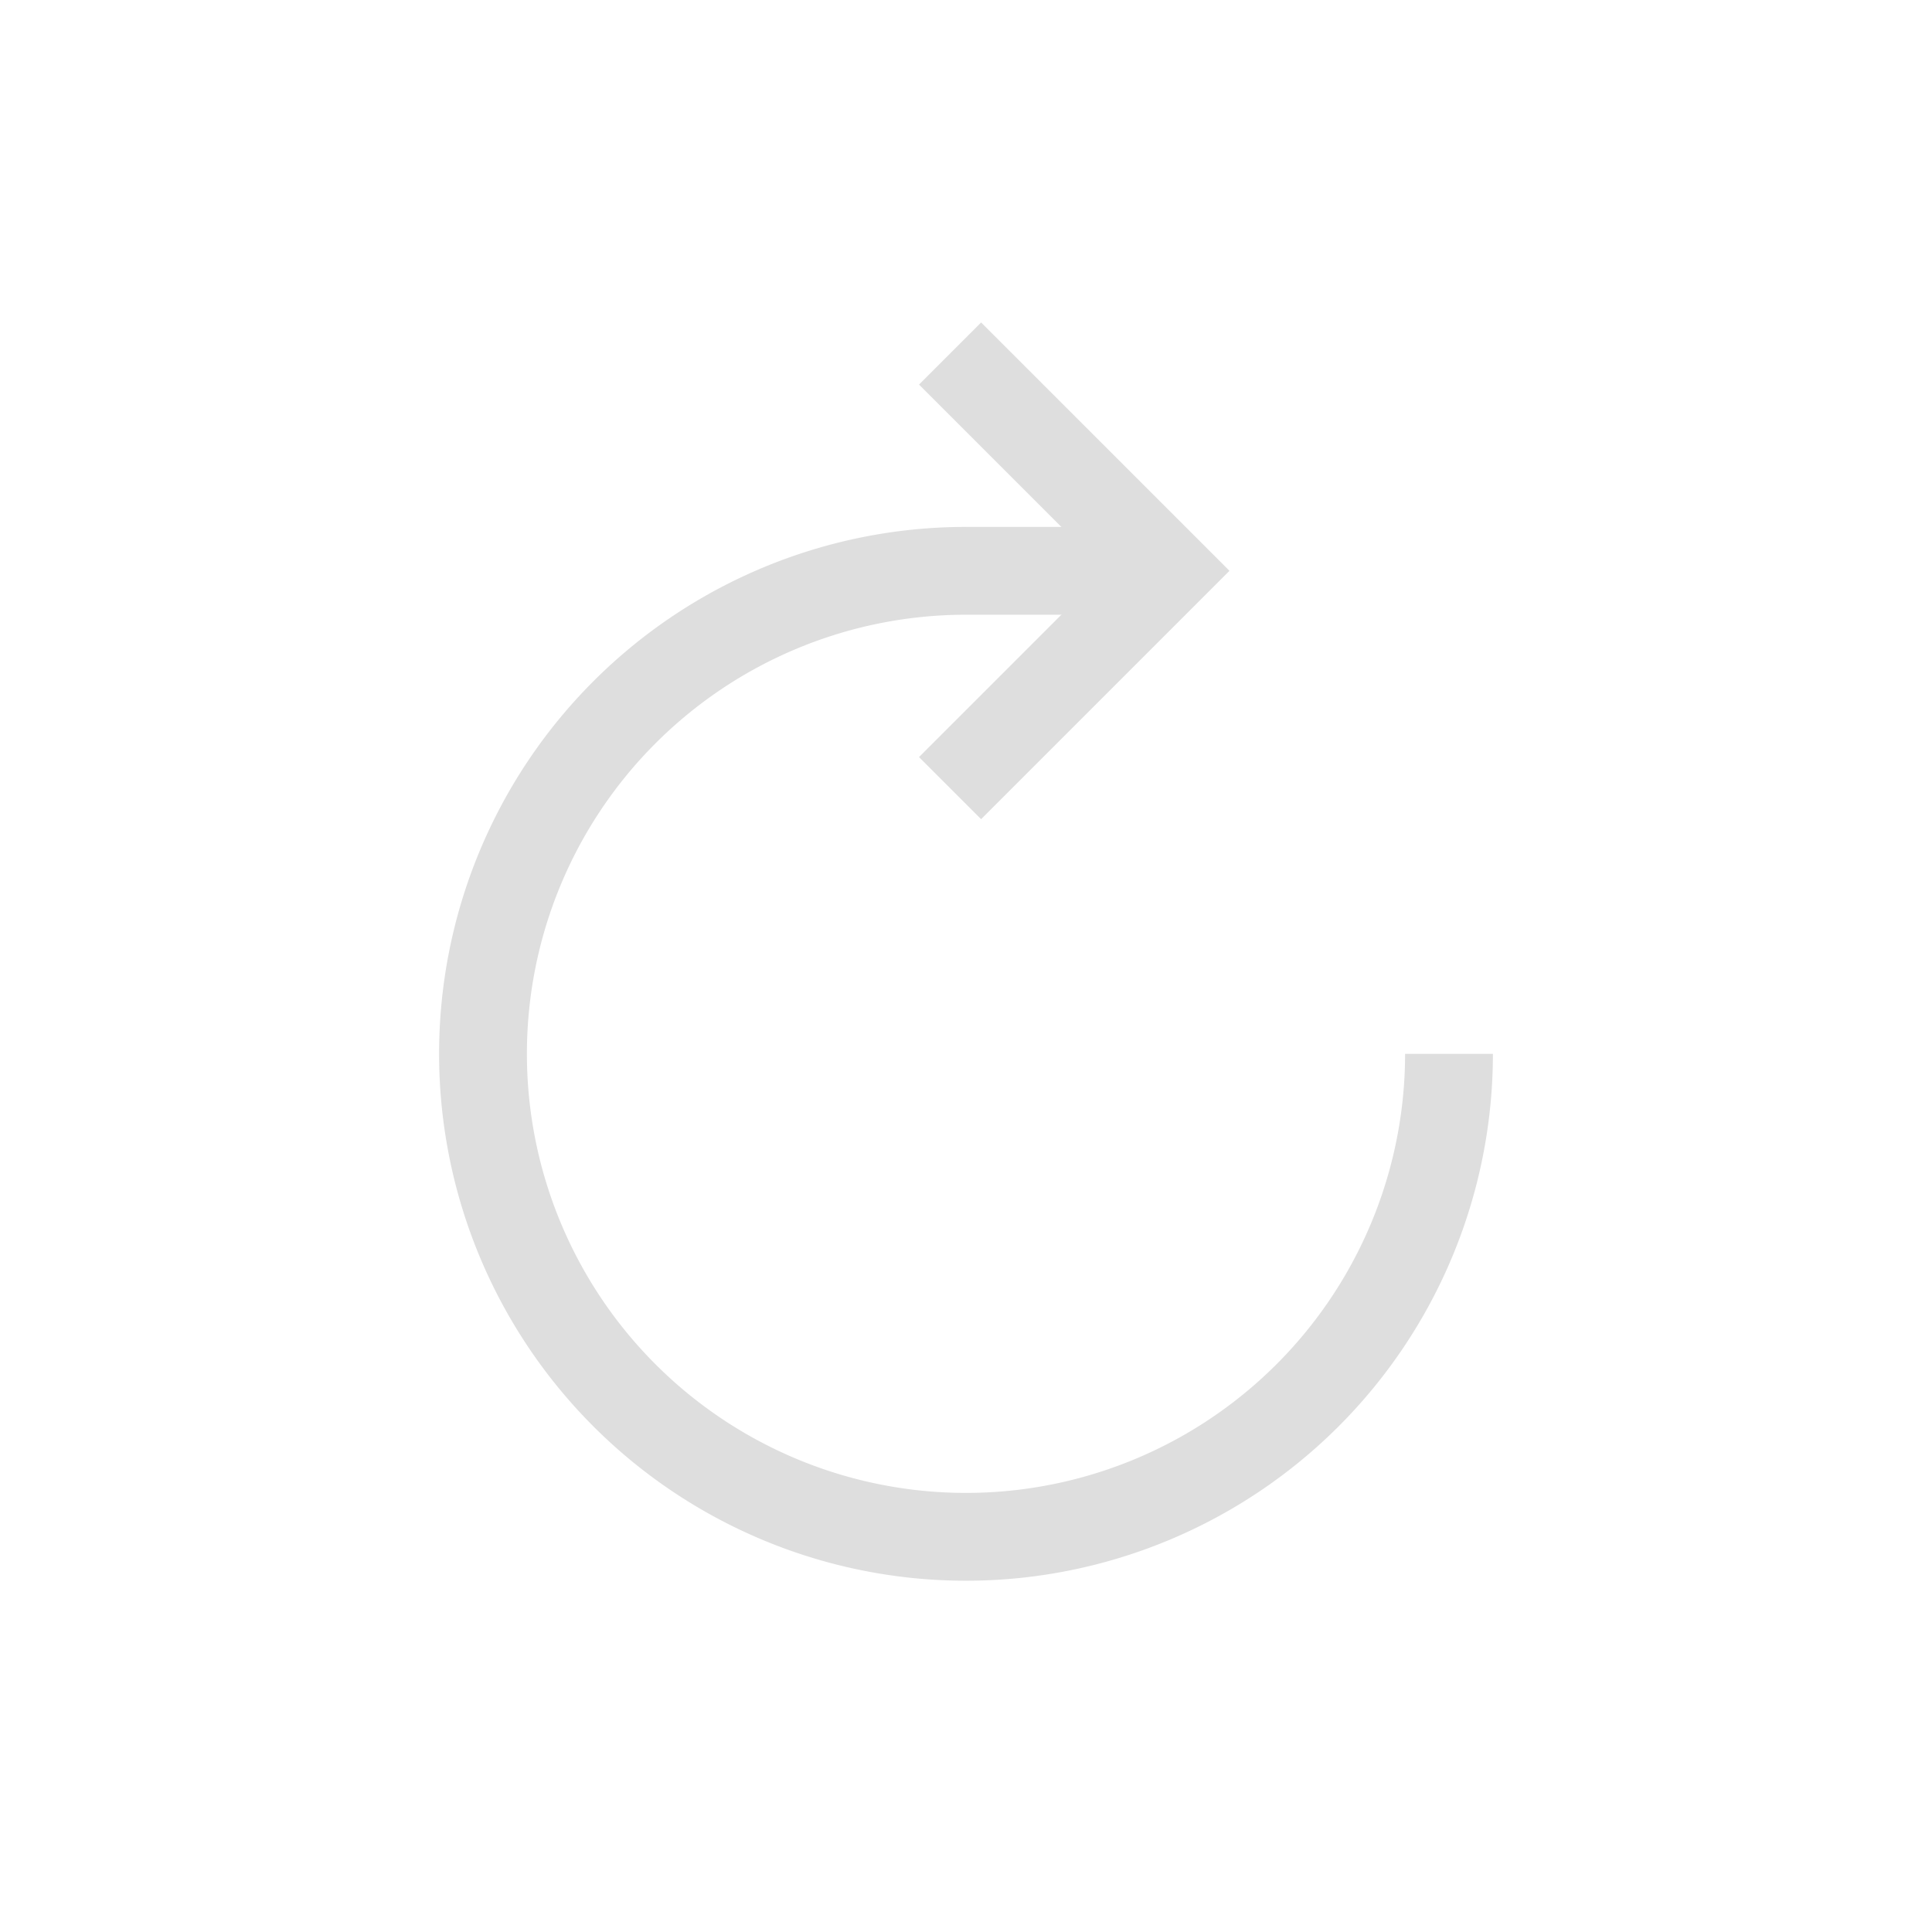 <?xml version='1.0' encoding='ASCII'?>
<svg xmlns="http://www.w3.org/2000/svg" width="16" height="16" viewBox="-3 -3 22 22">
<defs><style id="current-color-scheme" type="text/css">.ColorScheme-Contrast{color:#dedede; fill:currentColor;}</style></defs><g fill="currentColor" class="ColorScheme-Contrast" style="fill:currentColor">
<style id="current-color-scheme" type="text/css" class="ColorScheme-Contrast" fill="currentColor" style="fill:currentColor">
.ColorScheme-Contrast{color:#dedede}
</style>
<path d="M8 3a6 6 0 0 0-6 6 6 6 0 0 0 6 6 6 6 0 0 0 6-6h-1a5 5 0 0 1-5 5 5 5 0 0 1-5-5 5 5 0 0 1 5-5z" class="ColorScheme-Contrast" style="fill:currentColor" fill="currentColor"/>
<path d="m8.172.672-.707.707L9.586 3.5 7.465 5.621l.707.707L11 3.5l-.707-.707z" class="ColorScheme-Contrast" fill="currentColor" style="fill:currentColor"/>
<path d="M8 3h2v1H8z" class="ColorScheme-Contrast" fill="currentColor" style="fill:currentColor"/>
</g>
</svg>
